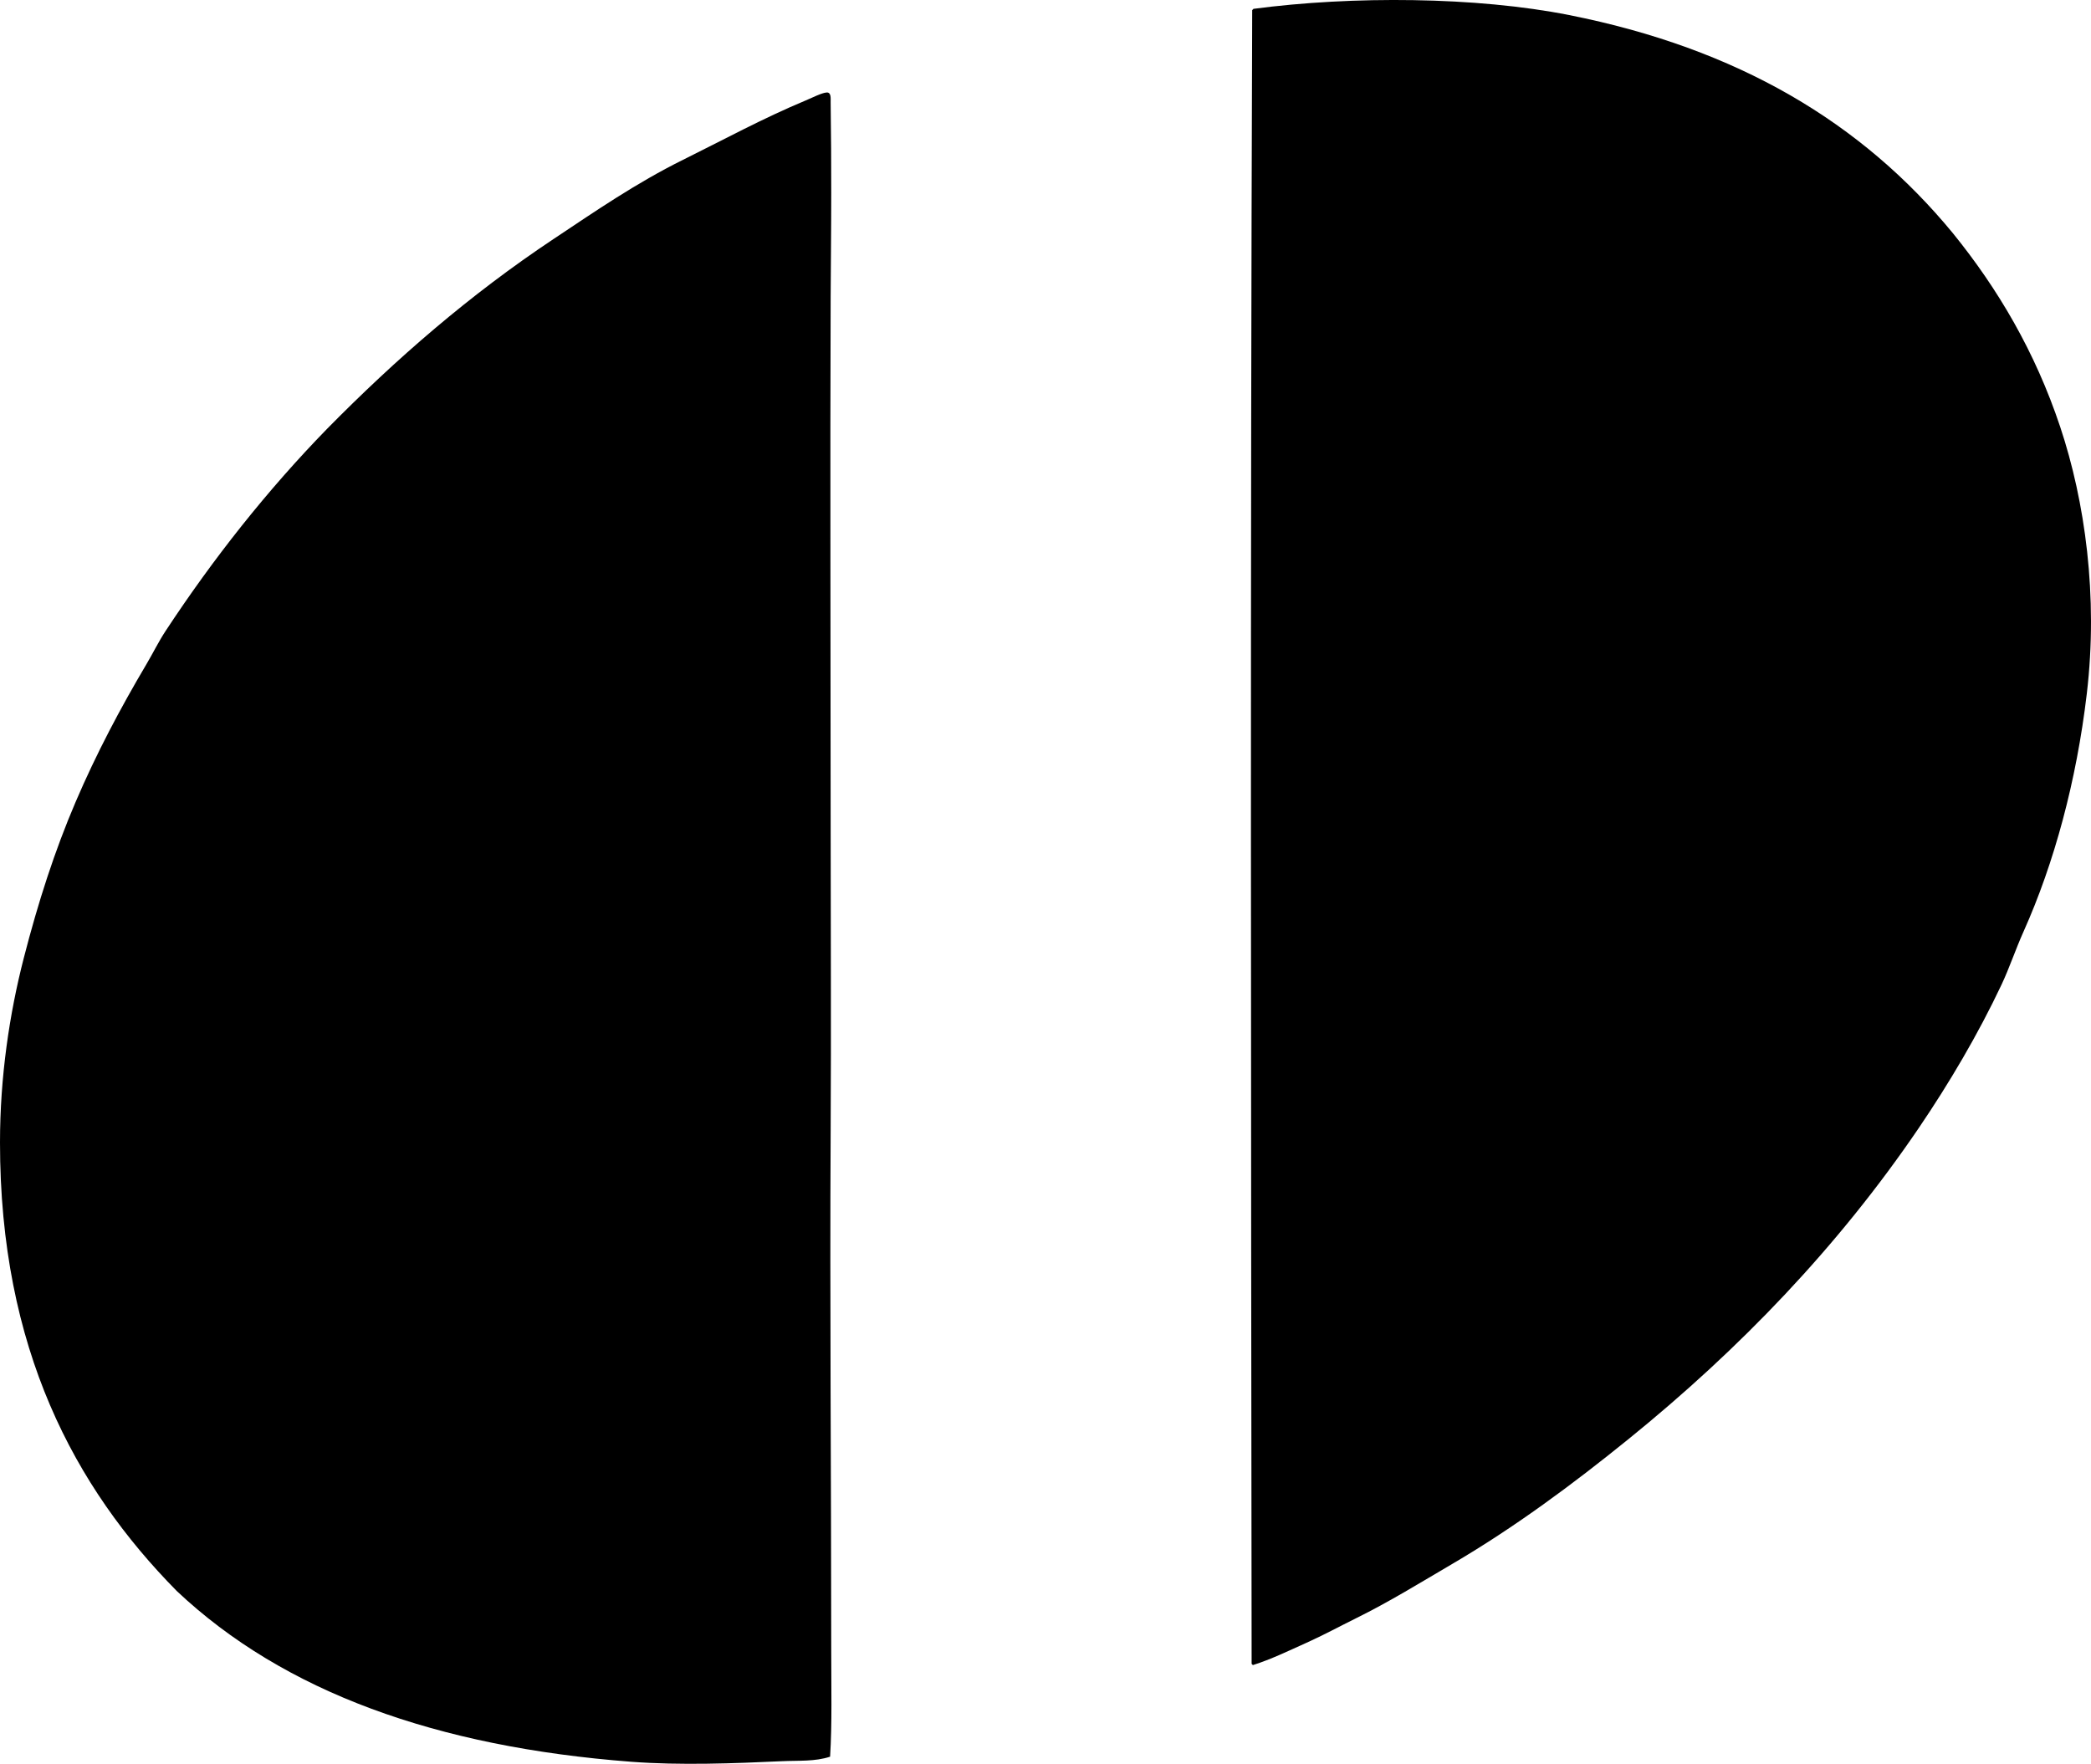 <svg enable-background="new 0 0 178.401 150.482" viewBox="0 0 178.401 150.482" xmlns="http://www.w3.org/2000/svg"><g clip-rule="evenodd" fill-rule="evenodd"><path d="m106.884 142.063c-.021-.043-.042-.086-.097-.098-.053-47.111-.119-94.605.049-141.113.043-.022.086-.043.096-.096 8.451-1.119 19.031-1.041 26.95.53 14.39 2.855 24.962 9.166 32.735 18.609 3.833 4.729 7.016 10.103 9.16 16.536 2.108 6.324 3.251 14.421 2.266 22.755-.877 7.43-2.777 14.447-5.399 20.298-.685 1.526-1.198 3.086-1.88 4.531-1.999 4.238-4.476 8.422-7.039 12.197-6.908 10.173-15.316 18.9-24.78 26.564-4.709 3.814-9.685 7.514-15.042 10.654-2.682 1.572-5.35 3.223-8.196 4.629-1.414.699-2.831 1.469-4.29 2.121-1.488.667-2.96 1.387-4.533 1.883z"/><path d="m70.822 149.874c-1.274.428-2.711.32-4.098.385-4.099.191-8.711.365-12.873.049-16.586-1.266-29.625-5.949-38.762-14.561-8.732-8.846-15.091-20.695-15.089-38.279.001-5.612.811-10.999 2.025-15.718 1.229-4.778 2.645-9.178 4.436-13.354 1.773-4.136 3.807-7.969 6.025-11.716.57-.961 1.039-1.931 1.64-2.844 4.066-6.185 8.689-12.029 13.788-17.259 5.865-5.954 12.152-11.424 19.333-16.199 3.487-2.319 7.025-4.764 11.04-6.75 3.315-1.639 6.799-3.536 10.462-5.062.526-.219 1.369-.653 1.784-.675.402-.022.332.517.337.82.039 2.55.048 5.444.049 7.762 0 3.219-.04 6.451-.049 8.871-.054 14.667 0 29.839 0 45.029.001 9.008.05 17.028 0 26.227-.078 14.457.046 28.682.049 44.258 0 3.039.078 6.213-.097 9.016z"/></g></svg>